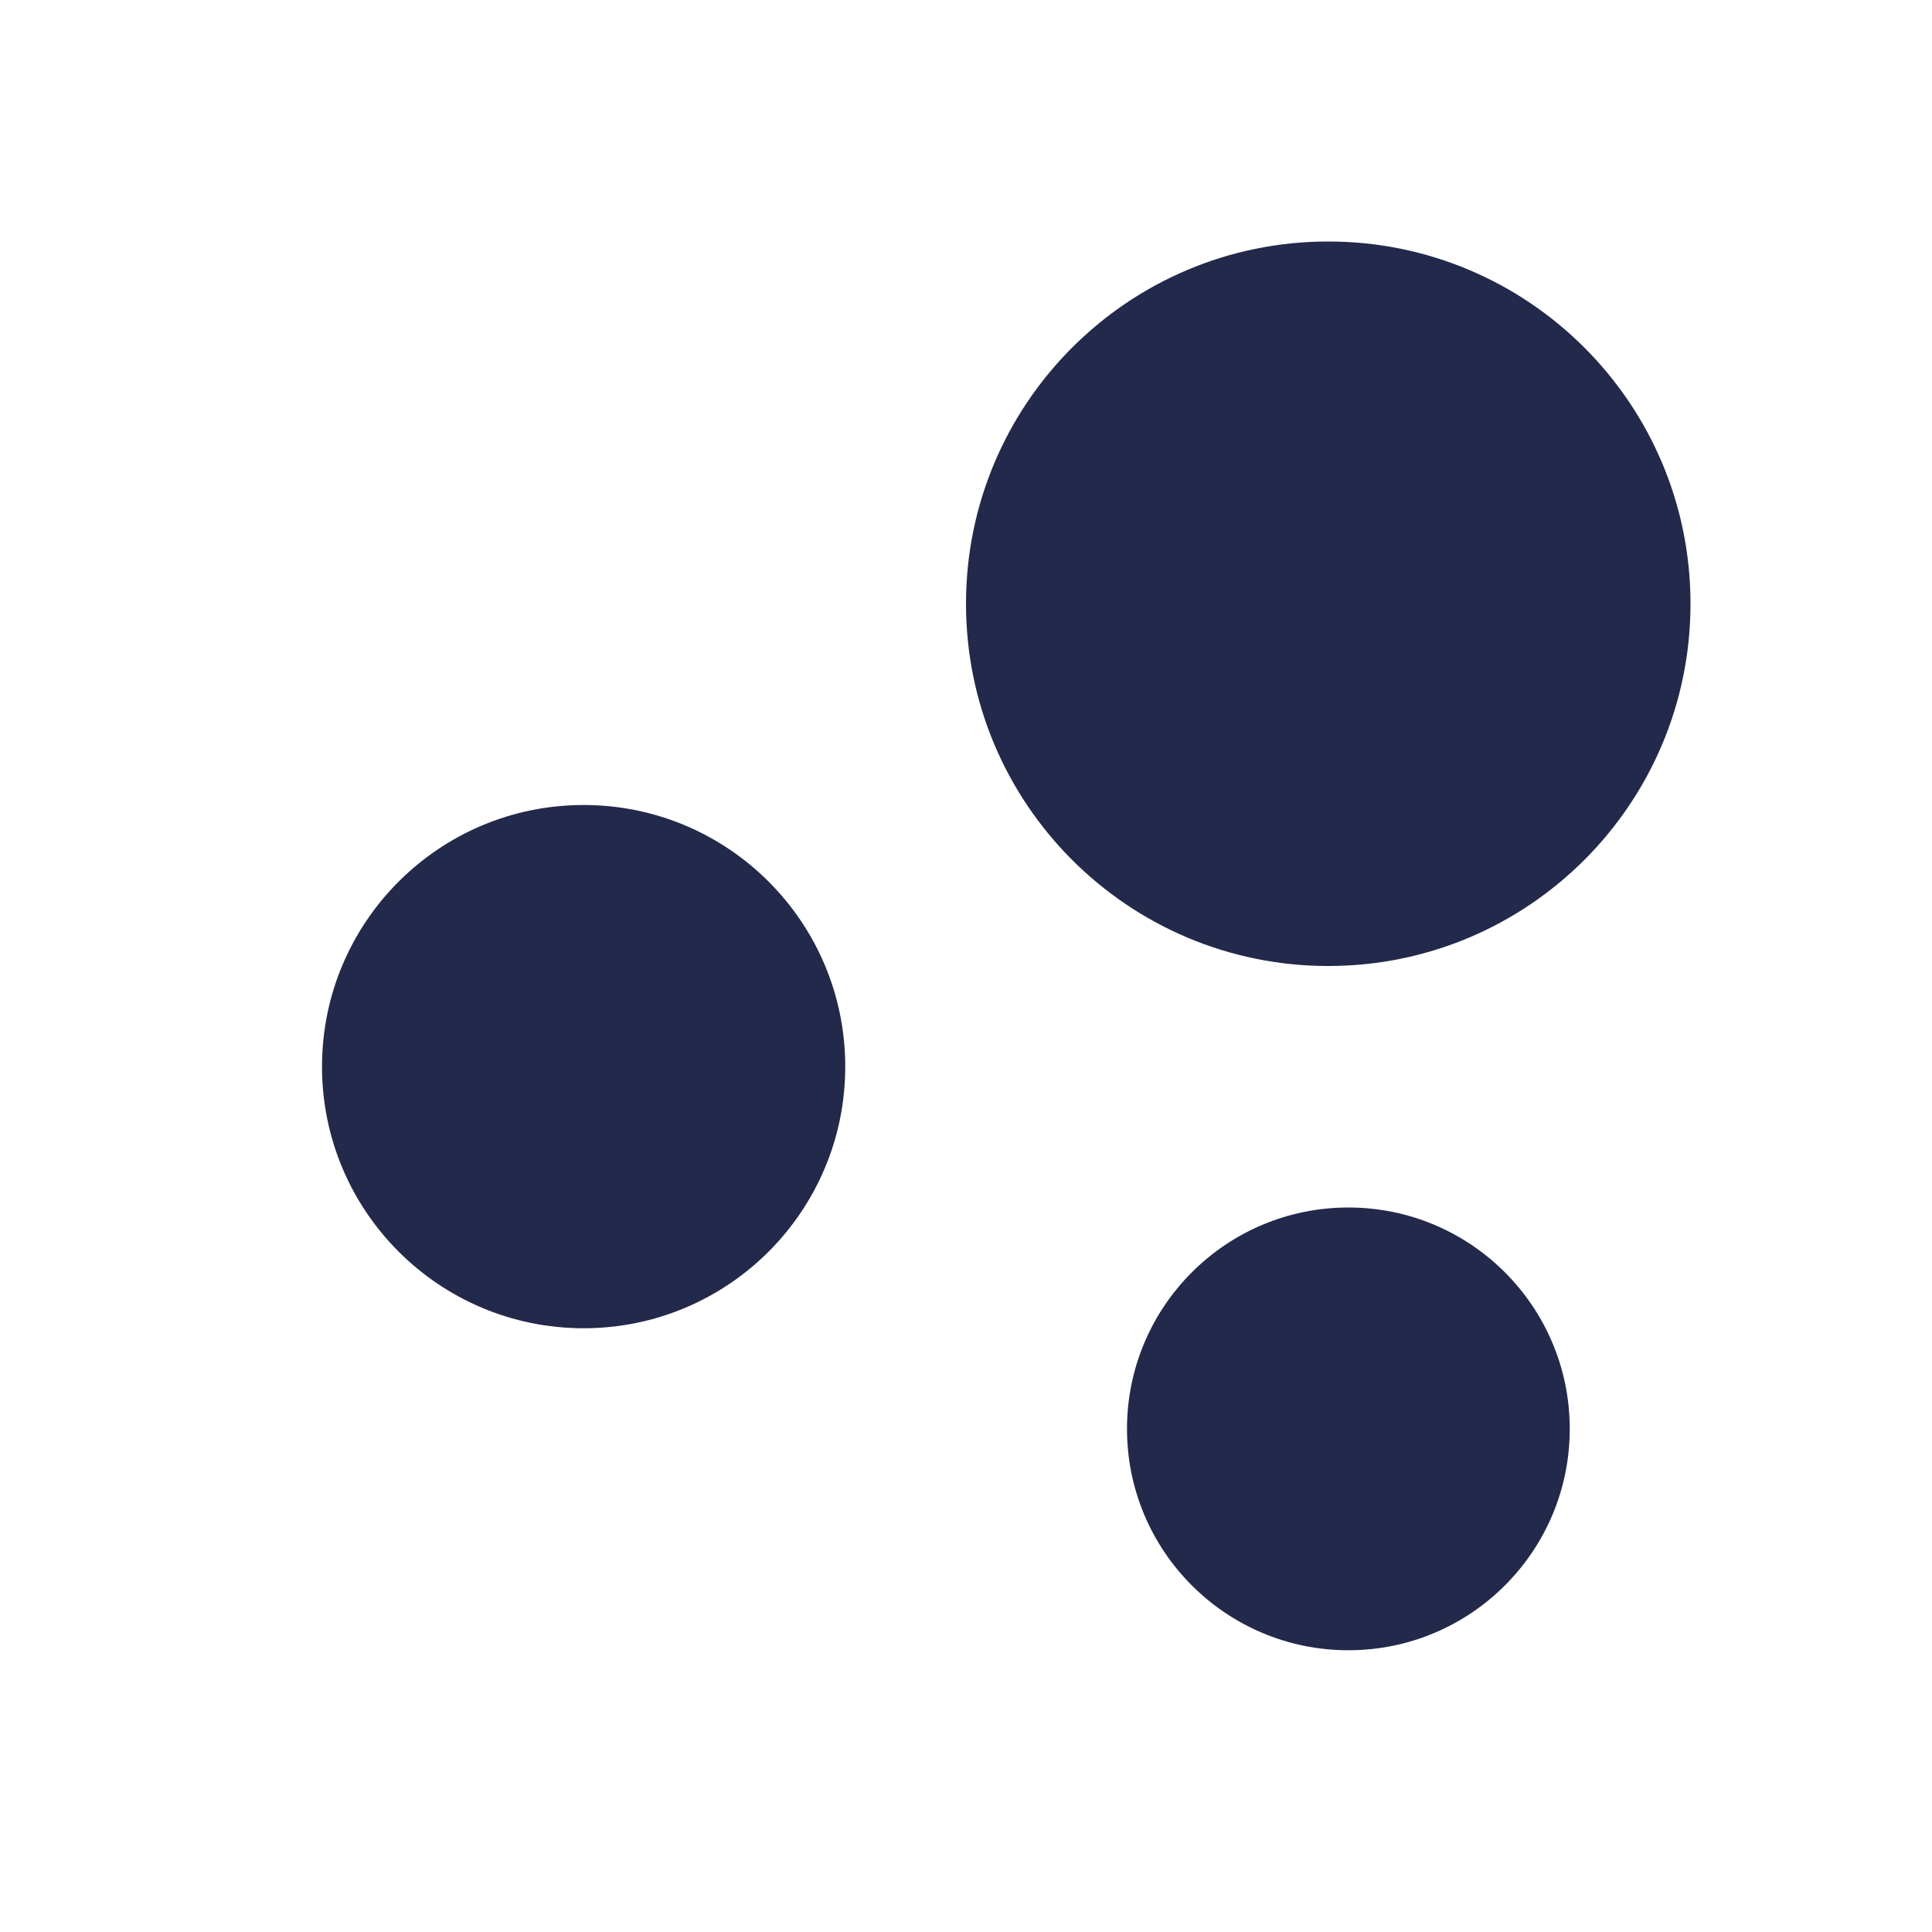 <svg width="24" height="24" viewBox="0 0 24 24" fill="none" xmlns="http://www.w3.org/2000/svg">
<path d="M21 7.5C21 9.985 18.985 12 16.5 12C14.015 12 12 9.985 12 7.5C12 5.015 14.015 3 16.5 3C18.985 3 21 5.015 21 7.5Z" fill="#23294A"/>
<path d="M10.5 13.25C10.5 15.045 9.045 16.5 7.25 16.5C5.455 16.5 4 15.045 4 13.25C4 11.455 5.455 10 7.25 10C9.045 10 10.5 11.455 10.5 13.25Z" fill="#23294A"/>
<path d="M19.5 17.75C19.5 19.269 18.269 20.5 16.75 20.5C15.231 20.5 14 19.269 14 17.75C14 16.231 15.231 15 16.75 15C18.269 15 19.5 16.231 19.5 17.75Z" fill="#23294A"/>
</svg>
